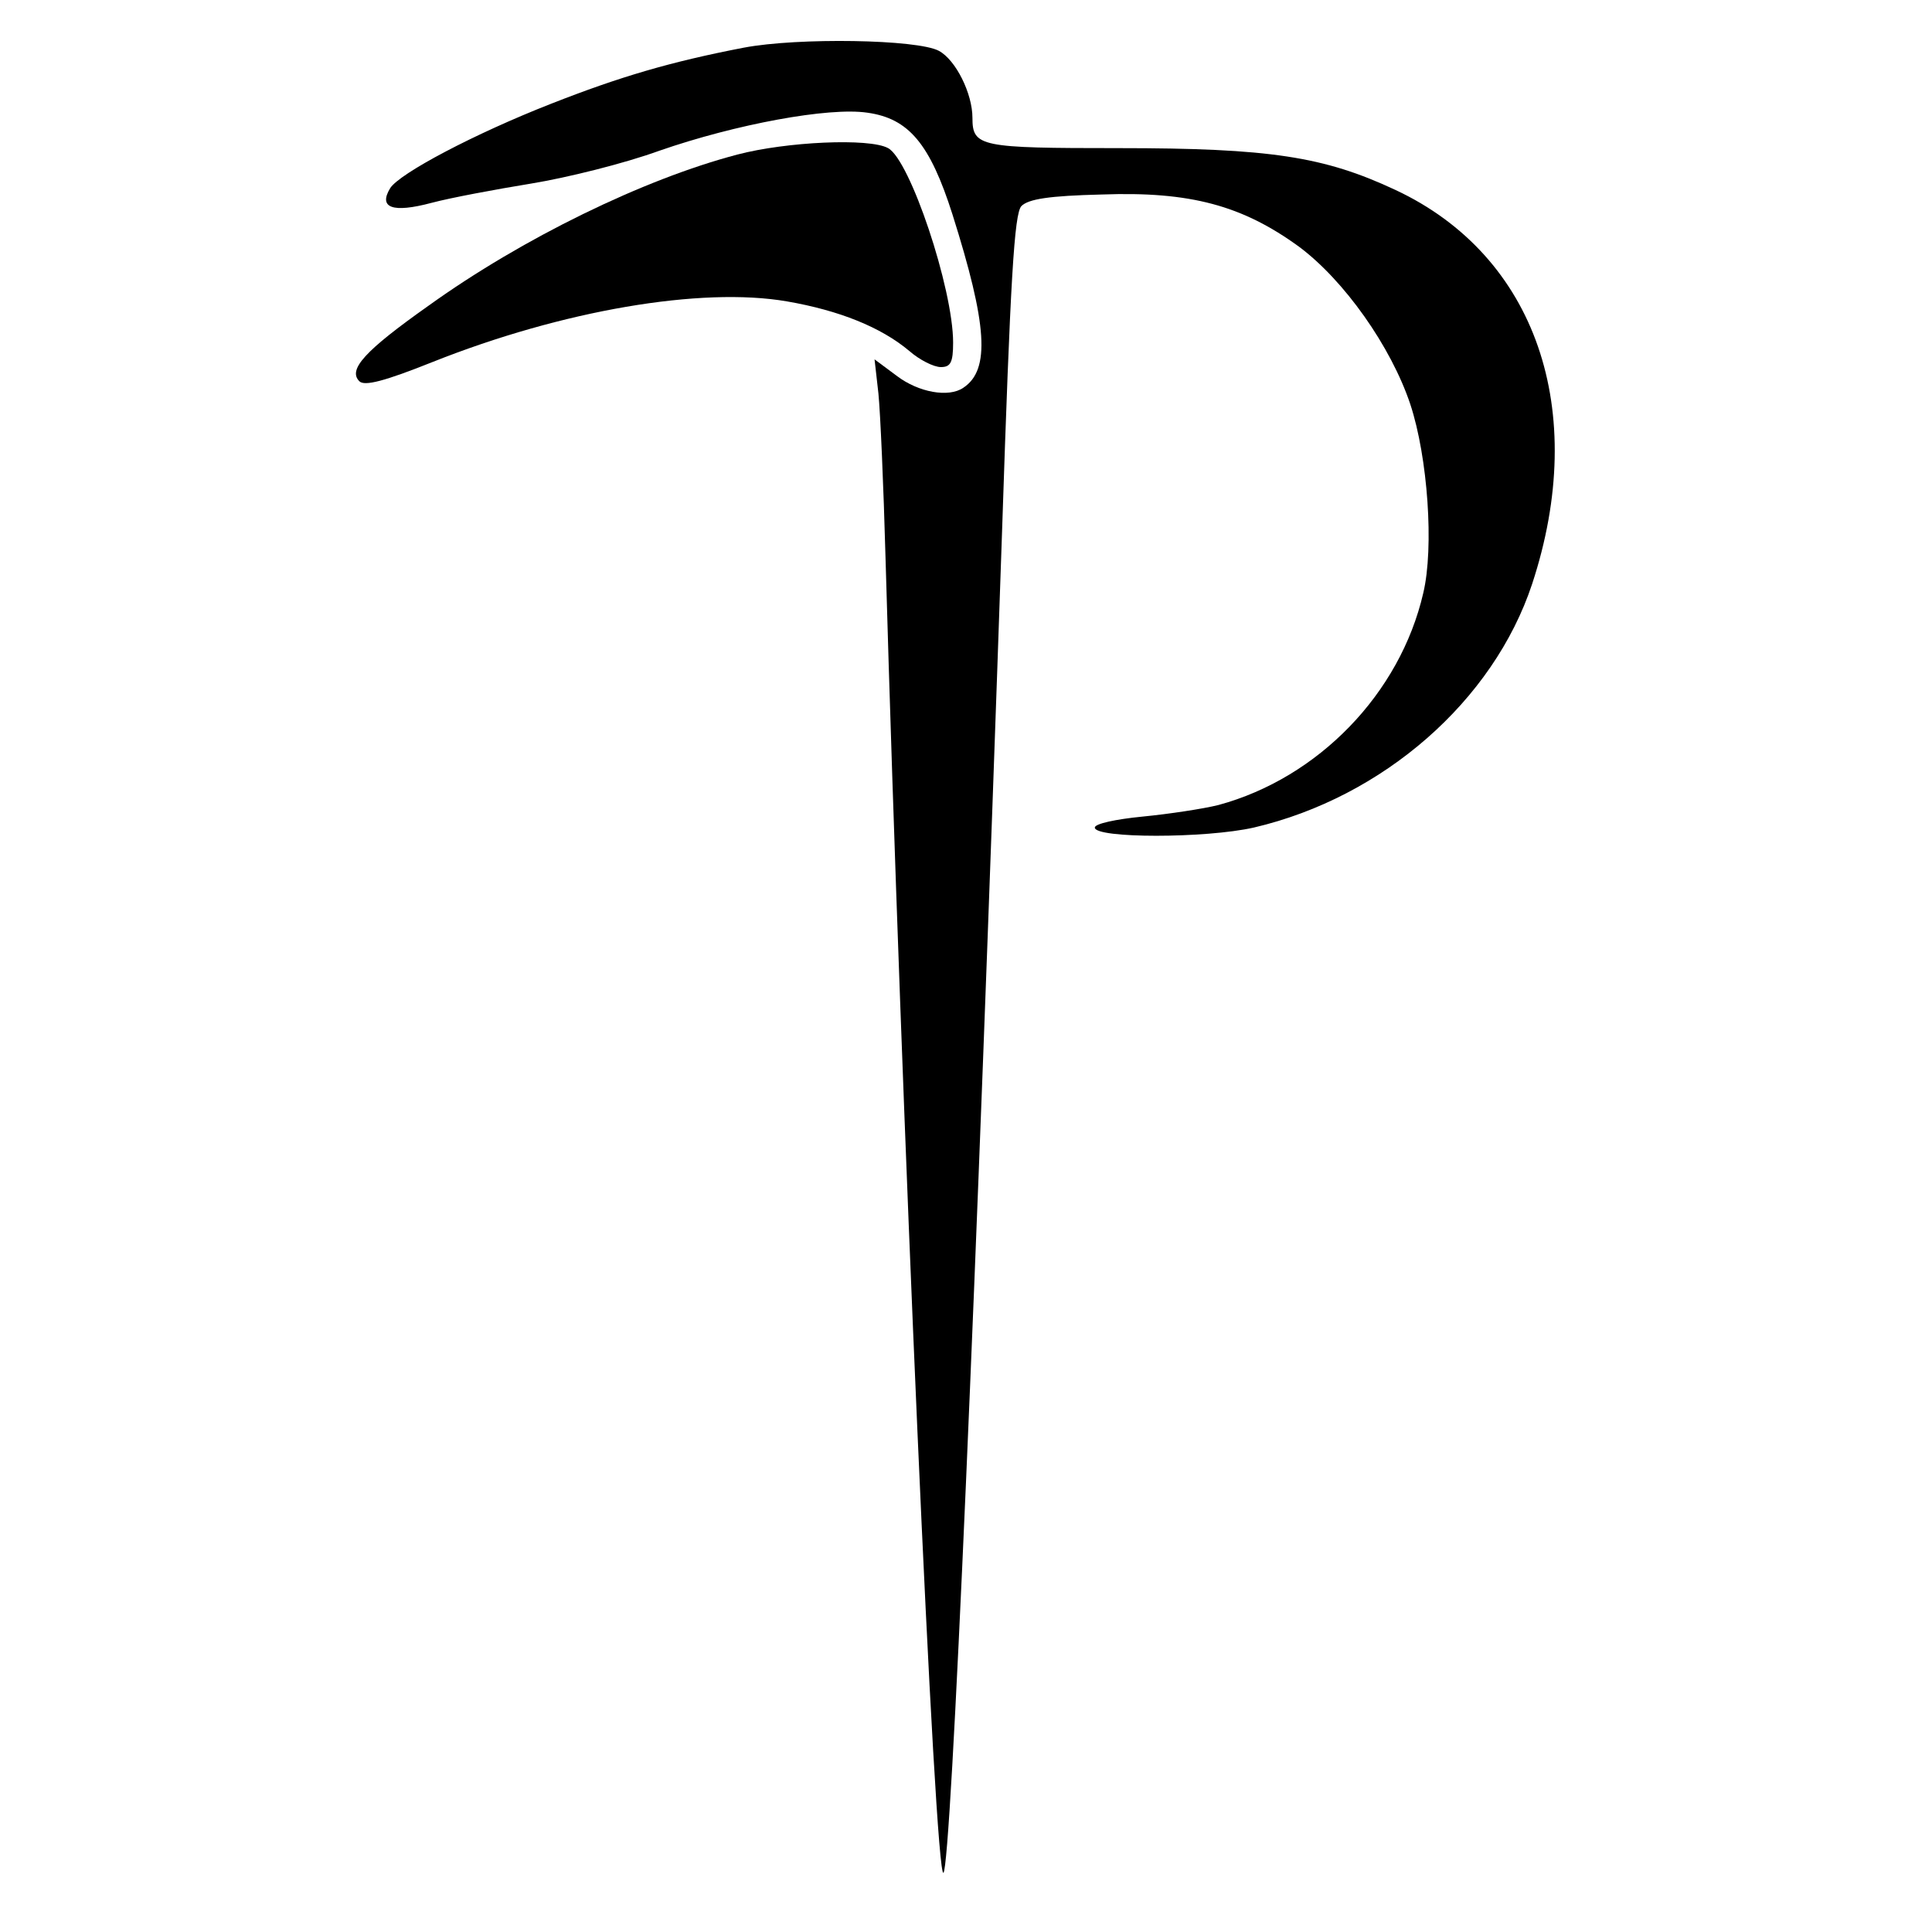 <?xml version="1.0" standalone="no"?>
<!DOCTYPE svg PUBLIC "-//W3C//DTD SVG 20010904//EN"
 "http://www.w3.org/TR/2001/REC-SVG-20010904/DTD/svg10.dtd">
<svg version="1.0" xmlns="http://www.w3.org/2000/svg"
 width="300pt" height="300pt" viewBox="0 0 300 300"
 preserveAspectRatio="xMidYMid meet">
<g transform="translate(0,300) scale(0.1,-0.1)"
fill="#000000" stroke="none">
<path d="M1155 2926 c-114 -22 -192 -45 -299 -87 -120 -47 -235 -108 -250
-131 -19 -31 4 -39 64 -23 30 8 100 21 155 30 55 9 144 31 199 51 118 41 263
68 323 59 64 -9 97 -48 132 -158 54 -171 59 -241 17 -269 -23 -16 -70 -7 -103
18 l-35 26 6 -53 c3 -30 8 -144 11 -254 25 -878 77 -2056 90 -2043 12 12 51
912 91 2083 13 394 19 493 30 505 11 11 43 16 125 18 137 5 218 -17 306 -81
70 -52 143 -155 173 -245 27 -82 37 -222 20 -293 -36 -156 -163 -287 -318
-329 -24 -6 -77 -14 -118 -18 -41 -4 -74 -11 -74 -17 0 -17 172 -17 247 0 201
47 372 197 432 378 89 270 6 510 -212 612 -111 52 -195 65 -430 65 -215 0
-227 2 -227 47 0 38 -26 90 -52 104 -33 18 -219 21 -303 5z"/>
<path d="M1145 2760 c-145 -38 -334 -130 -480 -235 -99 -70 -125 -99 -107
-117 8 -8 39 0 114 30 201 80 417 117 550 94 81 -14 146 -40 190 -77 16 -14
38 -25 49 -25 15 0 19 7 19 38 0 84 -67 284 -101 302 -29 16 -158 10 -234 -10z"/>
</g>
</svg>

